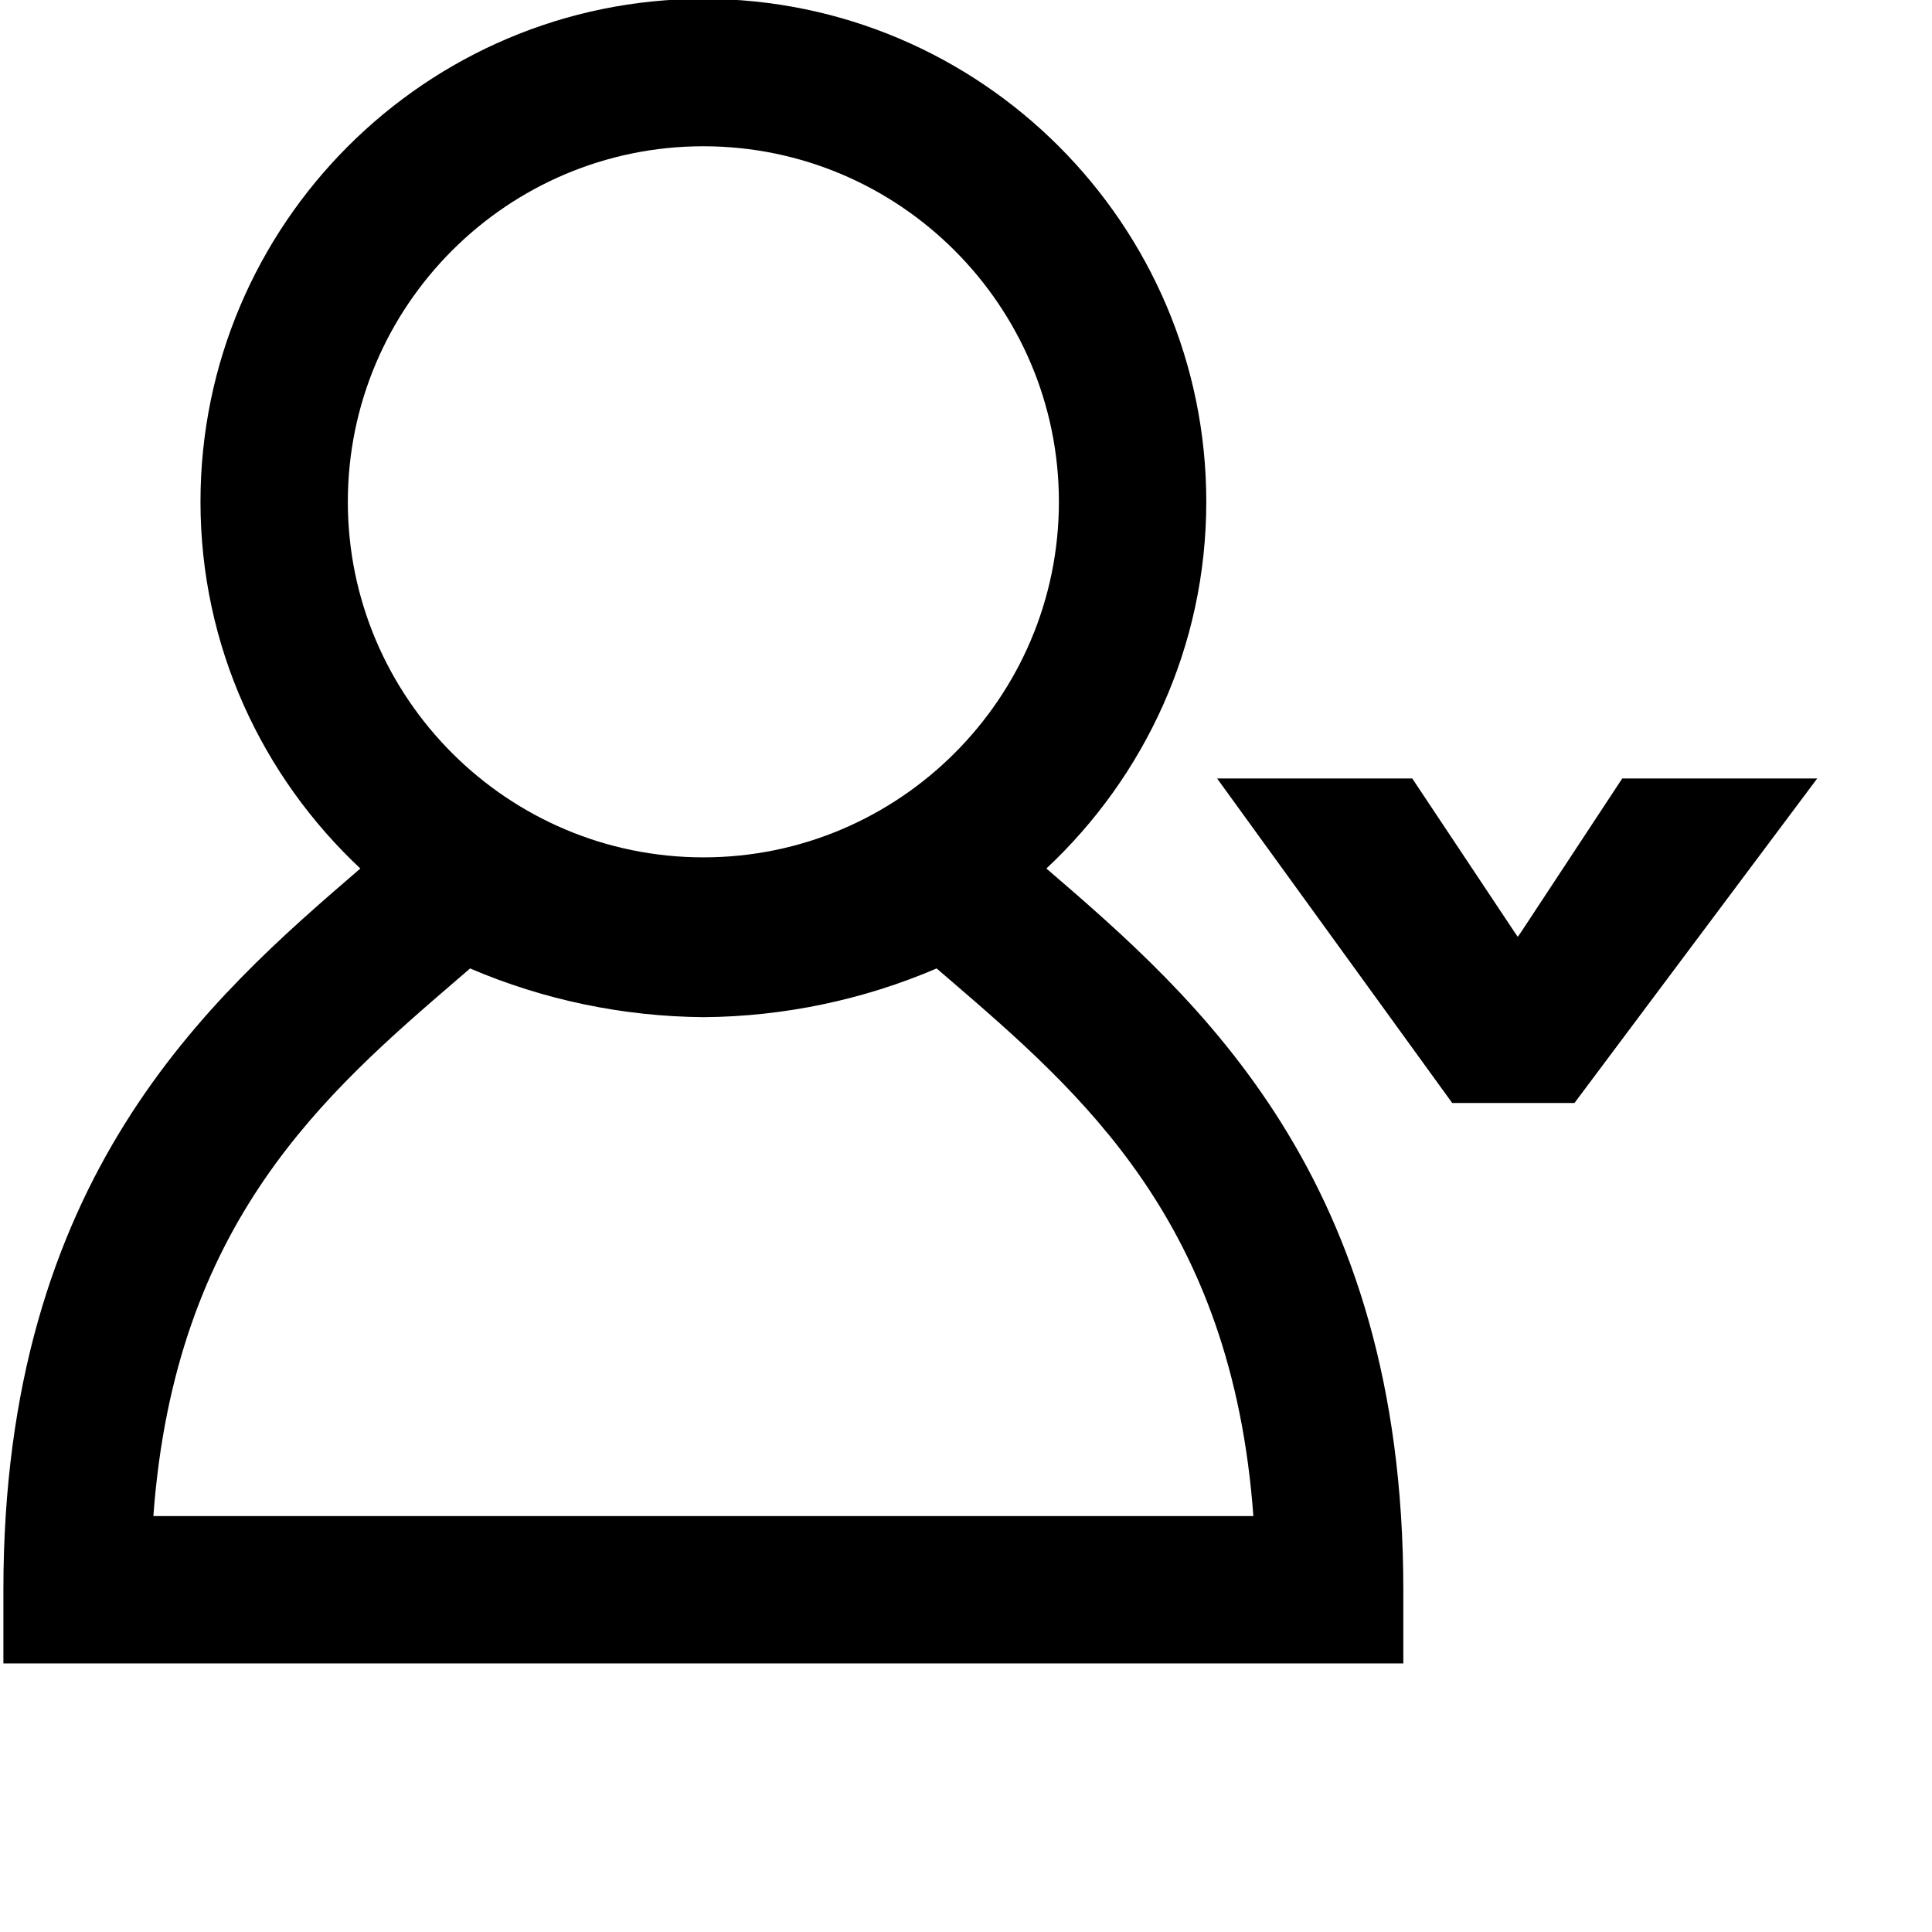 <?xml version="1.0" encoding="utf-8"?>
<!-- Generator: Adobe Illustrator 25.0.1, SVG Export Plug-In . SVG Version: 6.00 Build 0)  -->
<svg version="1.1" id="Capa_1" xmlns="http://www.w3.org/2000/svg" xmlns:xlink="http://www.w3.org/1999/xlink" x="0px" y="0px"
	 viewBox="0 0 67.774 67.774" enable-background="new 0 0 67.774 67.774" xml:space="preserve">
<g>
	<path d="M36.707,30.467c3.442-3.221,5.609-7.789,5.609-12.865c0-9.727-7.914-17.642-17.642-17.642S7.033,7.875,7.033,17.602
		c0,5.076,2.167,9.643,5.608,12.865C7.332,35.035,0.119,41.302,0.119,55.768v2.585h49.109v-2.585
		C49.228,41.303,42.016,35.035,36.707,30.467z M12.202,17.603c0-6.877,5.595-12.472,12.472-12.472
		c6.876,0,12.472,5.595,12.472,12.472s-5.595,12.473-12.472,12.473C17.797,30.075,12.202,24.48,12.202,17.603z M5.38,53.184
		c0.754-10.302,6.018-14.83,10.704-18.861c0.136-0.118,0.271-0.233,0.407-0.35c2.567,1.1,5.362,1.688,8.203,1.709
		c2.808-0.022,5.596-0.609,8.163-1.709c0.134,0.116,0.27,0.233,0.407,0.35c4.685,4.03,9.95,8.559,10.704,18.861
		C43.967,53.184,5.38,53.184,5.38,53.184z"/>
</g>
<g>
	<g>
		<path d="M55.232,38.692h-4.289l-8.247-11.383h6.846l3.581,5.38c0.041,0.059,0.081,0.117,0.12,0.175
			c0.045-0.066,0.091-0.132,0.138-0.199l3.526-5.356h6.84L55.232,38.692z"/>
	</g>
</g>
<rect x="44.105" y="31.717" fill="none" width="17.854" height="0.146"/>
</svg>
